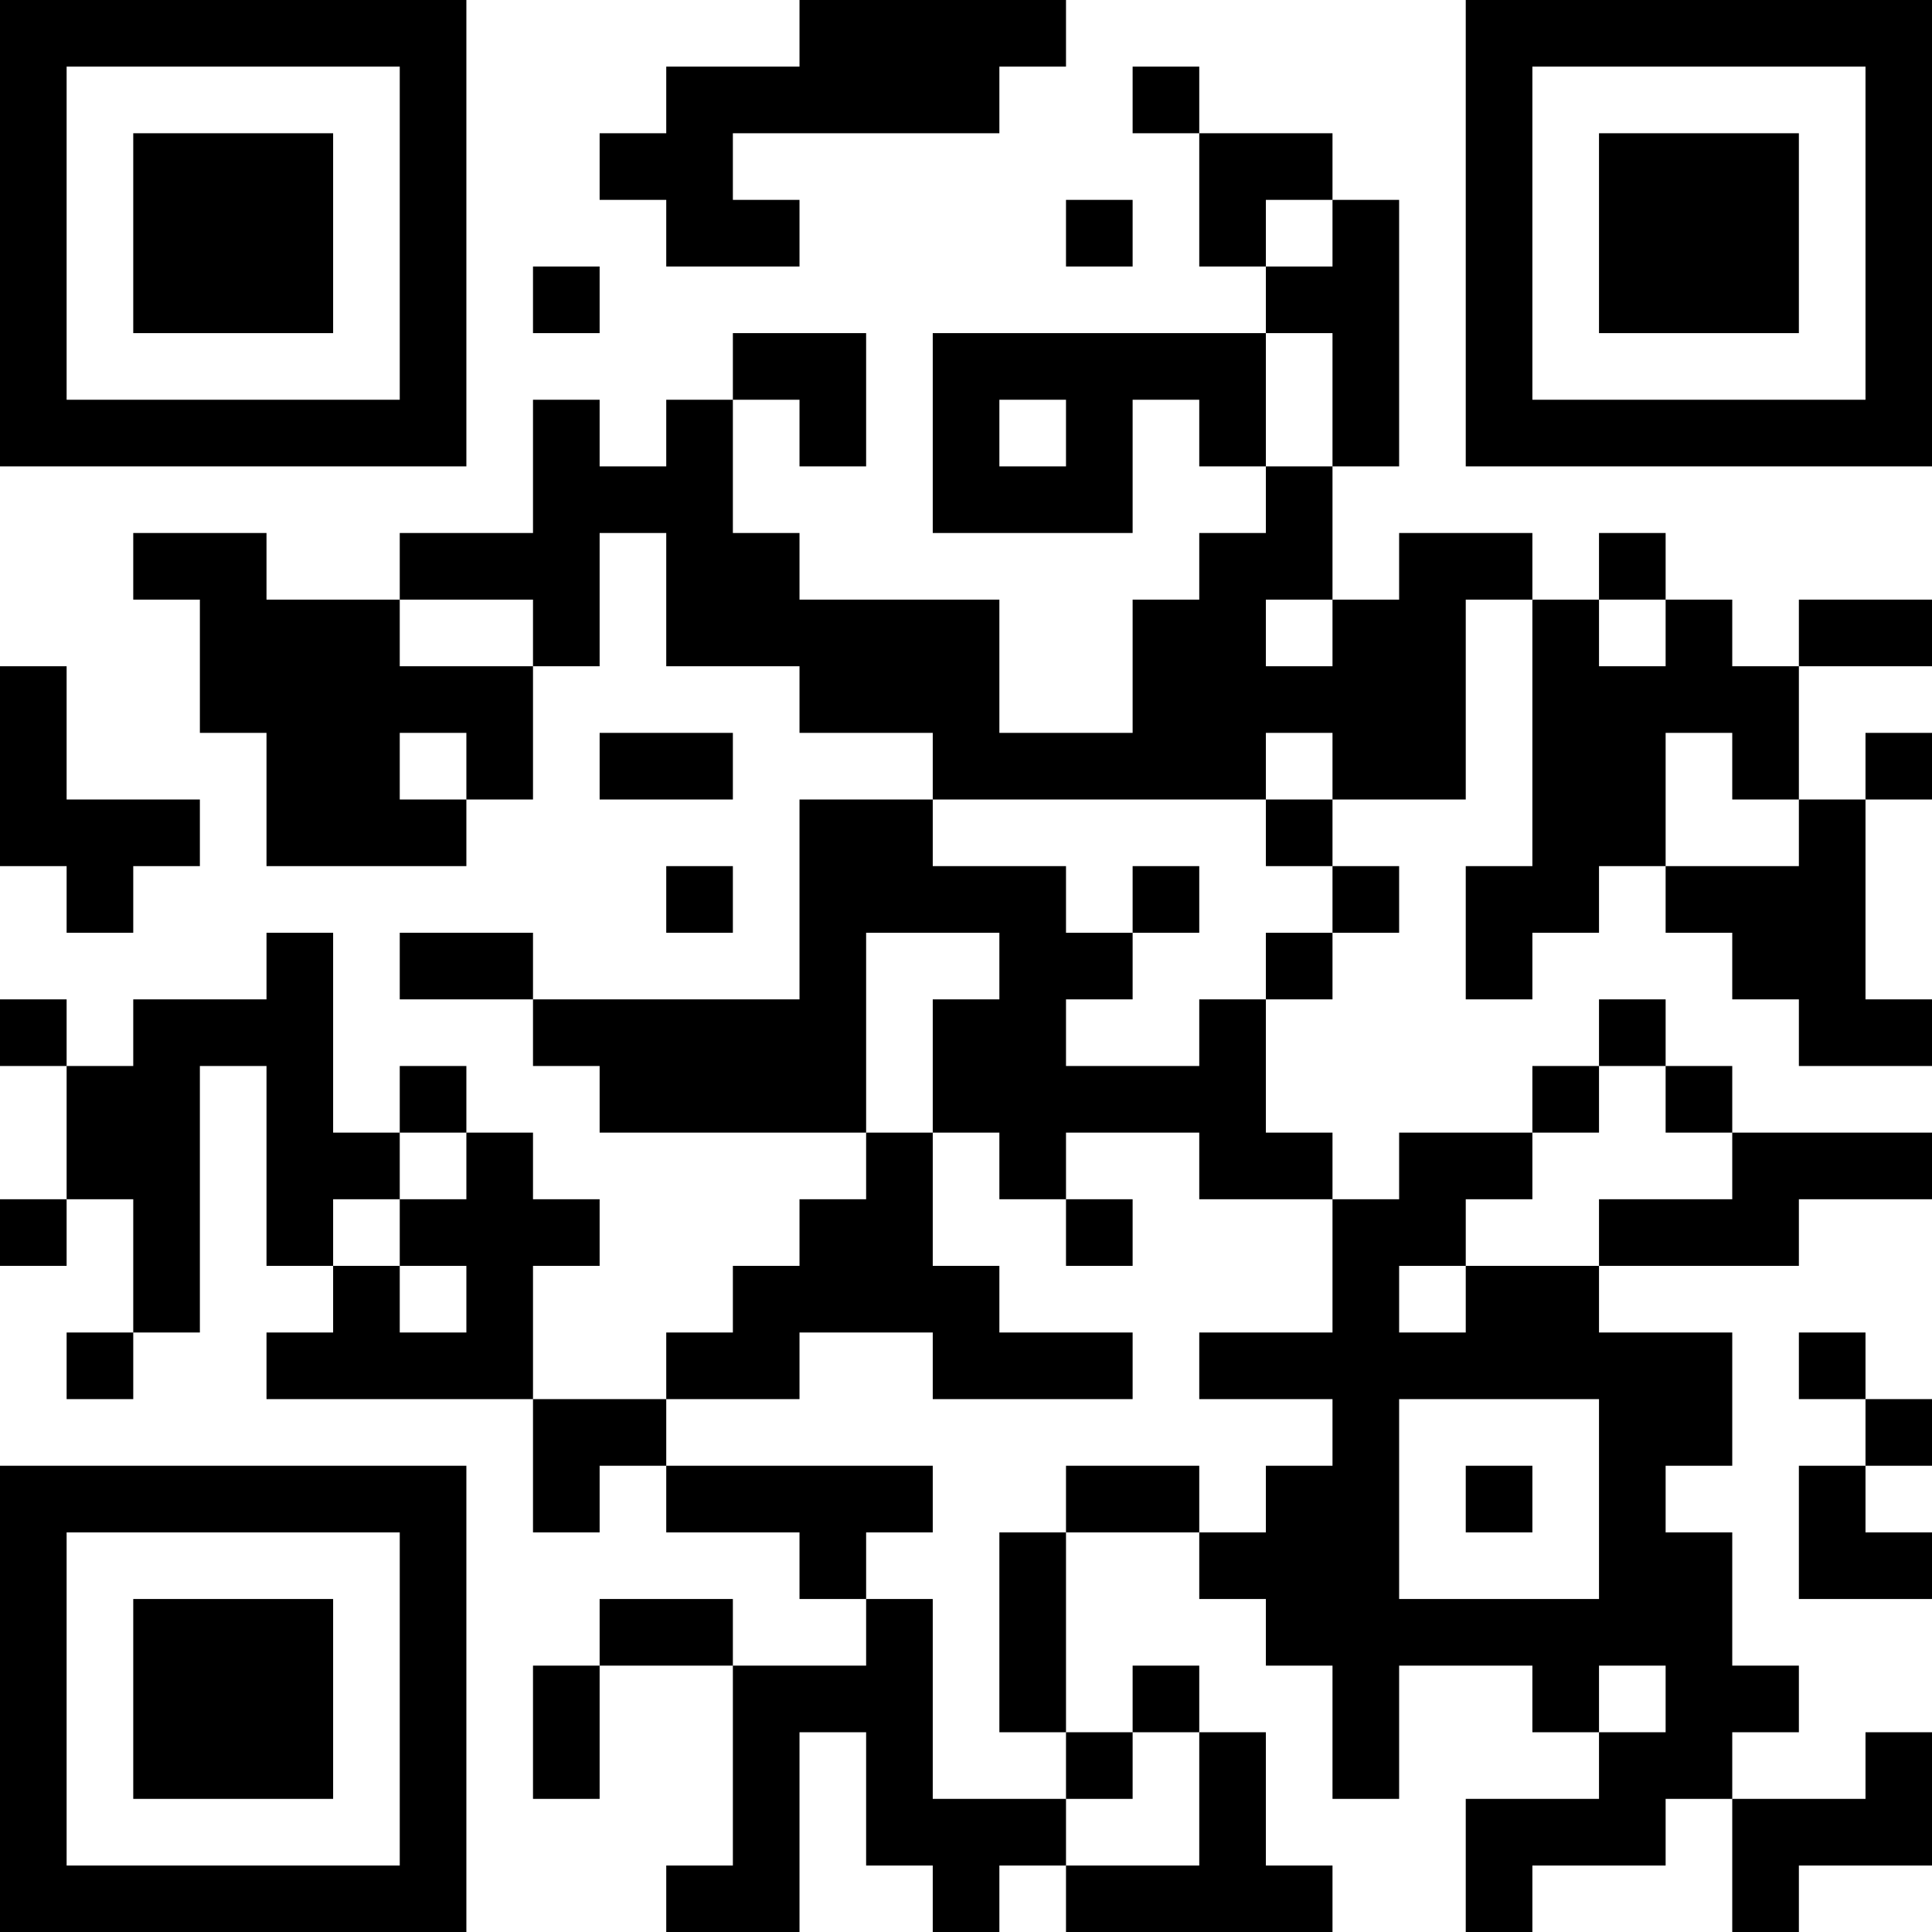 <?xml version="1.0" encoding="UTF-8"?>
<svg xmlns="http://www.w3.org/2000/svg" version="1.1" width="200" height="200" viewBox="0 0 200 200"><rect x="0" y="0" width="200" height="200" fill="#ffffff"/><g transform="scale(6.897)"><g transform="translate(0,0)"><path fill-rule="evenodd" d="M12 0L12 1L10 1L10 2L9 2L9 3L10 3L10 4L12 4L12 3L11 3L11 2L15 2L15 1L16 1L16 0ZM17 1L17 2L18 2L18 4L19 4L19 5L14 5L14 8L17 8L17 6L18 6L18 7L19 7L19 8L18 8L18 9L17 9L17 11L15 11L15 9L12 9L12 8L11 8L11 6L12 6L12 7L13 7L13 5L11 5L11 6L10 6L10 7L9 7L9 6L8 6L8 8L6 8L6 9L4 9L4 8L2 8L2 9L3 9L3 11L4 11L4 13L7 13L7 12L8 12L8 10L9 10L9 8L10 8L10 10L12 10L12 11L14 11L14 12L12 12L12 15L8 15L8 14L6 14L6 15L8 15L8 16L9 16L9 17L13 17L13 18L12 18L12 19L11 19L11 20L10 20L10 21L8 21L8 19L9 19L9 18L8 18L8 17L7 17L7 16L6 16L6 17L5 17L5 14L4 14L4 15L2 15L2 16L1 16L1 15L0 15L0 16L1 16L1 18L0 18L0 19L1 19L1 18L2 18L2 20L1 20L1 21L2 21L2 20L3 20L3 16L4 16L4 19L5 19L5 20L4 20L4 21L8 21L8 23L9 23L9 22L10 22L10 23L12 23L12 24L13 24L13 25L11 25L11 24L9 24L9 25L8 25L8 27L9 27L9 25L11 25L11 28L10 28L10 29L12 29L12 26L13 26L13 28L14 28L14 29L15 29L15 28L16 28L16 29L20 29L20 28L19 28L19 26L18 26L18 25L17 25L17 26L16 26L16 23L18 23L18 24L19 24L19 25L20 25L20 27L21 27L21 25L23 25L23 26L24 26L24 27L22 27L22 29L23 29L23 28L25 28L25 27L26 27L26 29L27 29L27 28L29 28L29 26L28 26L28 27L26 27L26 26L27 26L27 25L26 25L26 23L25 23L25 22L26 22L26 20L24 20L24 19L27 19L27 18L29 18L29 17L26 17L26 16L25 16L25 15L24 15L24 16L23 16L23 17L21 17L21 18L20 18L20 17L19 17L19 15L20 15L20 14L21 14L21 13L20 13L20 12L22 12L22 9L23 9L23 13L22 13L22 15L23 15L23 14L24 14L24 13L25 13L25 14L26 14L26 15L27 15L27 16L29 16L29 15L28 15L28 12L29 12L29 11L28 11L28 12L27 12L27 10L29 10L29 9L27 9L27 10L26 10L26 9L25 9L25 8L24 8L24 9L23 9L23 8L21 8L21 9L20 9L20 7L21 7L21 3L20 3L20 2L18 2L18 1ZM16 3L16 4L17 4L17 3ZM19 3L19 4L20 4L20 3ZM8 4L8 5L9 5L9 4ZM19 5L19 7L20 7L20 5ZM15 6L15 7L16 7L16 6ZM6 9L6 10L8 10L8 9ZM19 9L19 10L20 10L20 9ZM24 9L24 10L25 10L25 9ZM0 10L0 13L1 13L1 14L2 14L2 13L3 13L3 12L1 12L1 10ZM6 11L6 12L7 12L7 11ZM9 11L9 12L11 12L11 11ZM19 11L19 12L14 12L14 13L16 13L16 14L17 14L17 15L16 15L16 16L18 16L18 15L19 15L19 14L20 14L20 13L19 13L19 12L20 12L20 11ZM25 11L25 13L27 13L27 12L26 12L26 11ZM10 13L10 14L11 14L11 13ZM17 13L17 14L18 14L18 13ZM13 14L13 17L14 17L14 19L15 19L15 20L17 20L17 21L14 21L14 20L12 20L12 21L10 21L10 22L14 22L14 23L13 23L13 24L14 24L14 27L16 27L16 28L18 28L18 26L17 26L17 27L16 27L16 26L15 26L15 23L16 23L16 22L18 22L18 23L19 23L19 22L20 22L20 21L18 21L18 20L20 20L20 18L18 18L18 17L16 17L16 18L15 18L15 17L14 17L14 15L15 15L15 14ZM24 16L24 17L23 17L23 18L22 18L22 19L21 19L21 20L22 20L22 19L24 19L24 18L26 18L26 17L25 17L25 16ZM6 17L6 18L5 18L5 19L6 19L6 20L7 20L7 19L6 19L6 18L7 18L7 17ZM16 18L16 19L17 19L17 18ZM27 20L27 21L28 21L28 22L27 22L27 24L29 24L29 23L28 23L28 22L29 22L29 21L28 21L28 20ZM21 21L21 24L24 24L24 21ZM22 22L22 23L23 23L23 22ZM24 25L24 26L25 26L25 25ZM0 0L0 7L7 7L7 0ZM1 1L1 6L6 6L6 1ZM2 2L2 5L5 5L5 2ZM22 0L22 7L29 7L29 0ZM23 1L23 6L28 6L28 1ZM24 2L24 5L27 5L27 2ZM0 22L0 29L7 29L7 22ZM1 23L1 28L6 28L6 23ZM2 24L2 27L5 27L5 24Z" fill="#000000"/></g></g></svg>
